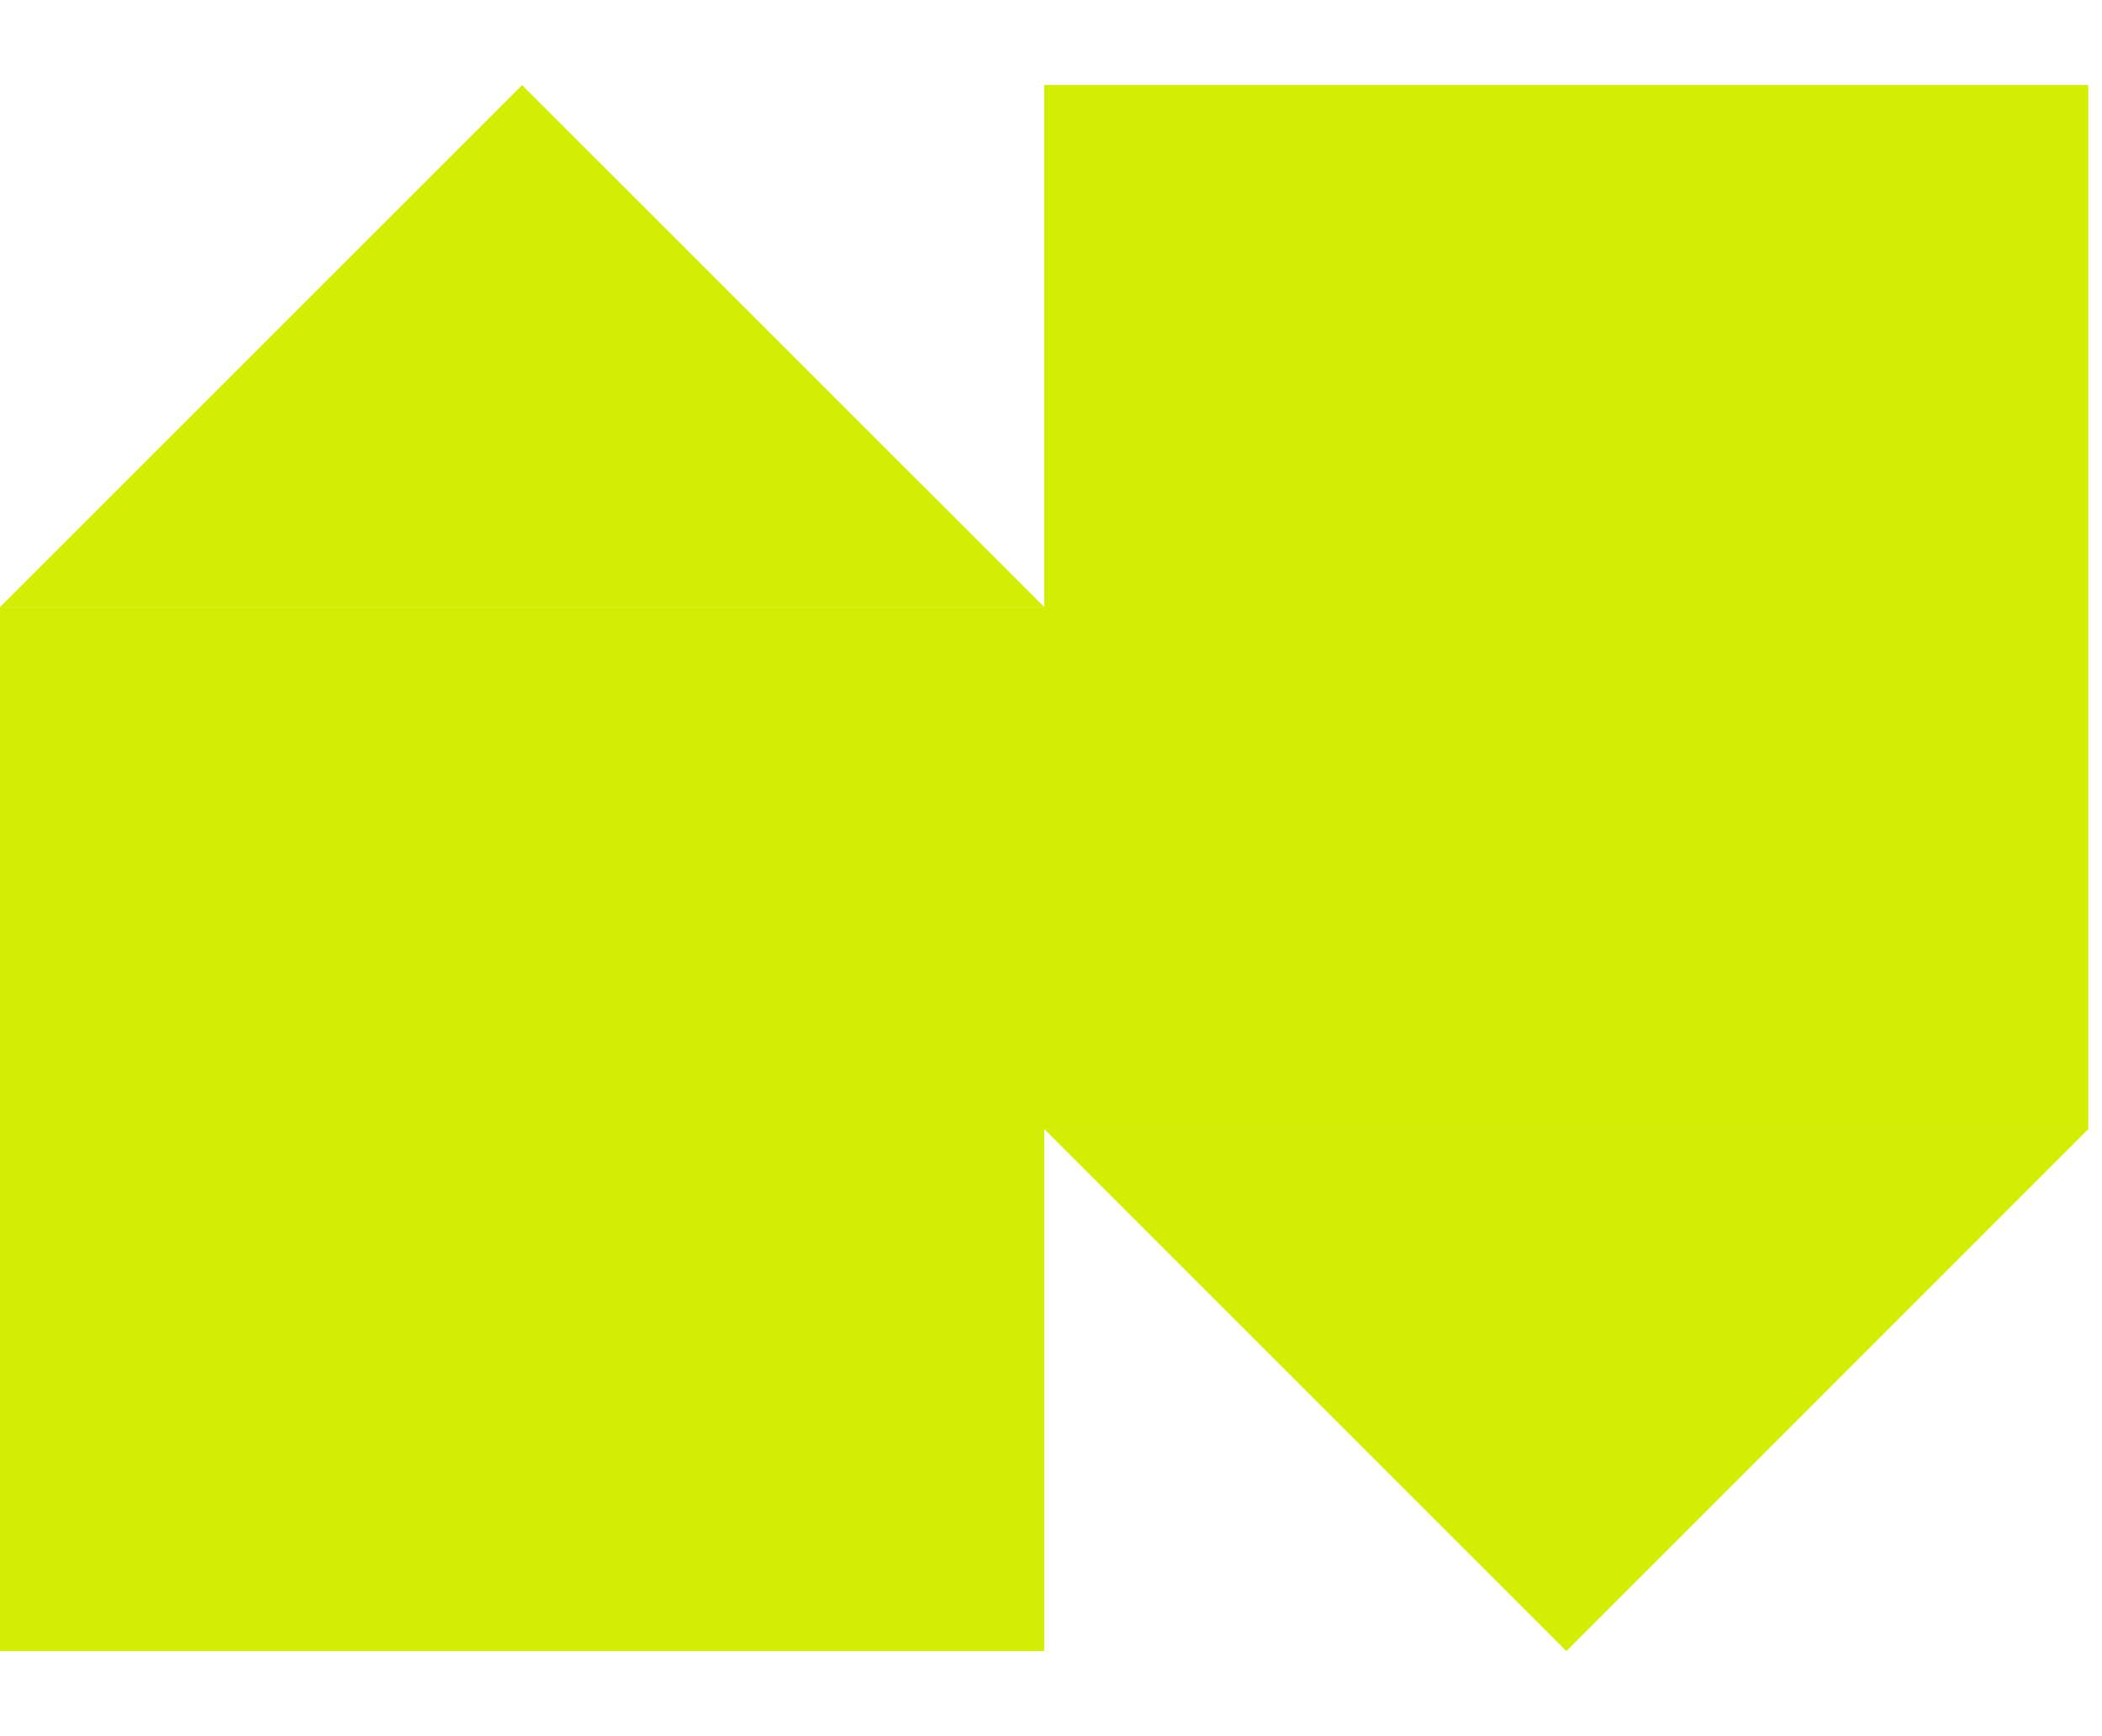 <svg xmlns="http://www.w3.org/2000/svg" width="23" height="19" fill="none"><path fill="#D3ED05" d="M11.426 6.644H0v11.425h11.426V6.644Zm0-.001L5.713.931 0 6.643h11.426ZM22.851.93H11.426v11.426H22.85V.931Z"/><path fill="#D3ED05" d="m11.426 12.356 5.713 5.713 5.712-5.713H11.426Z"/></svg>